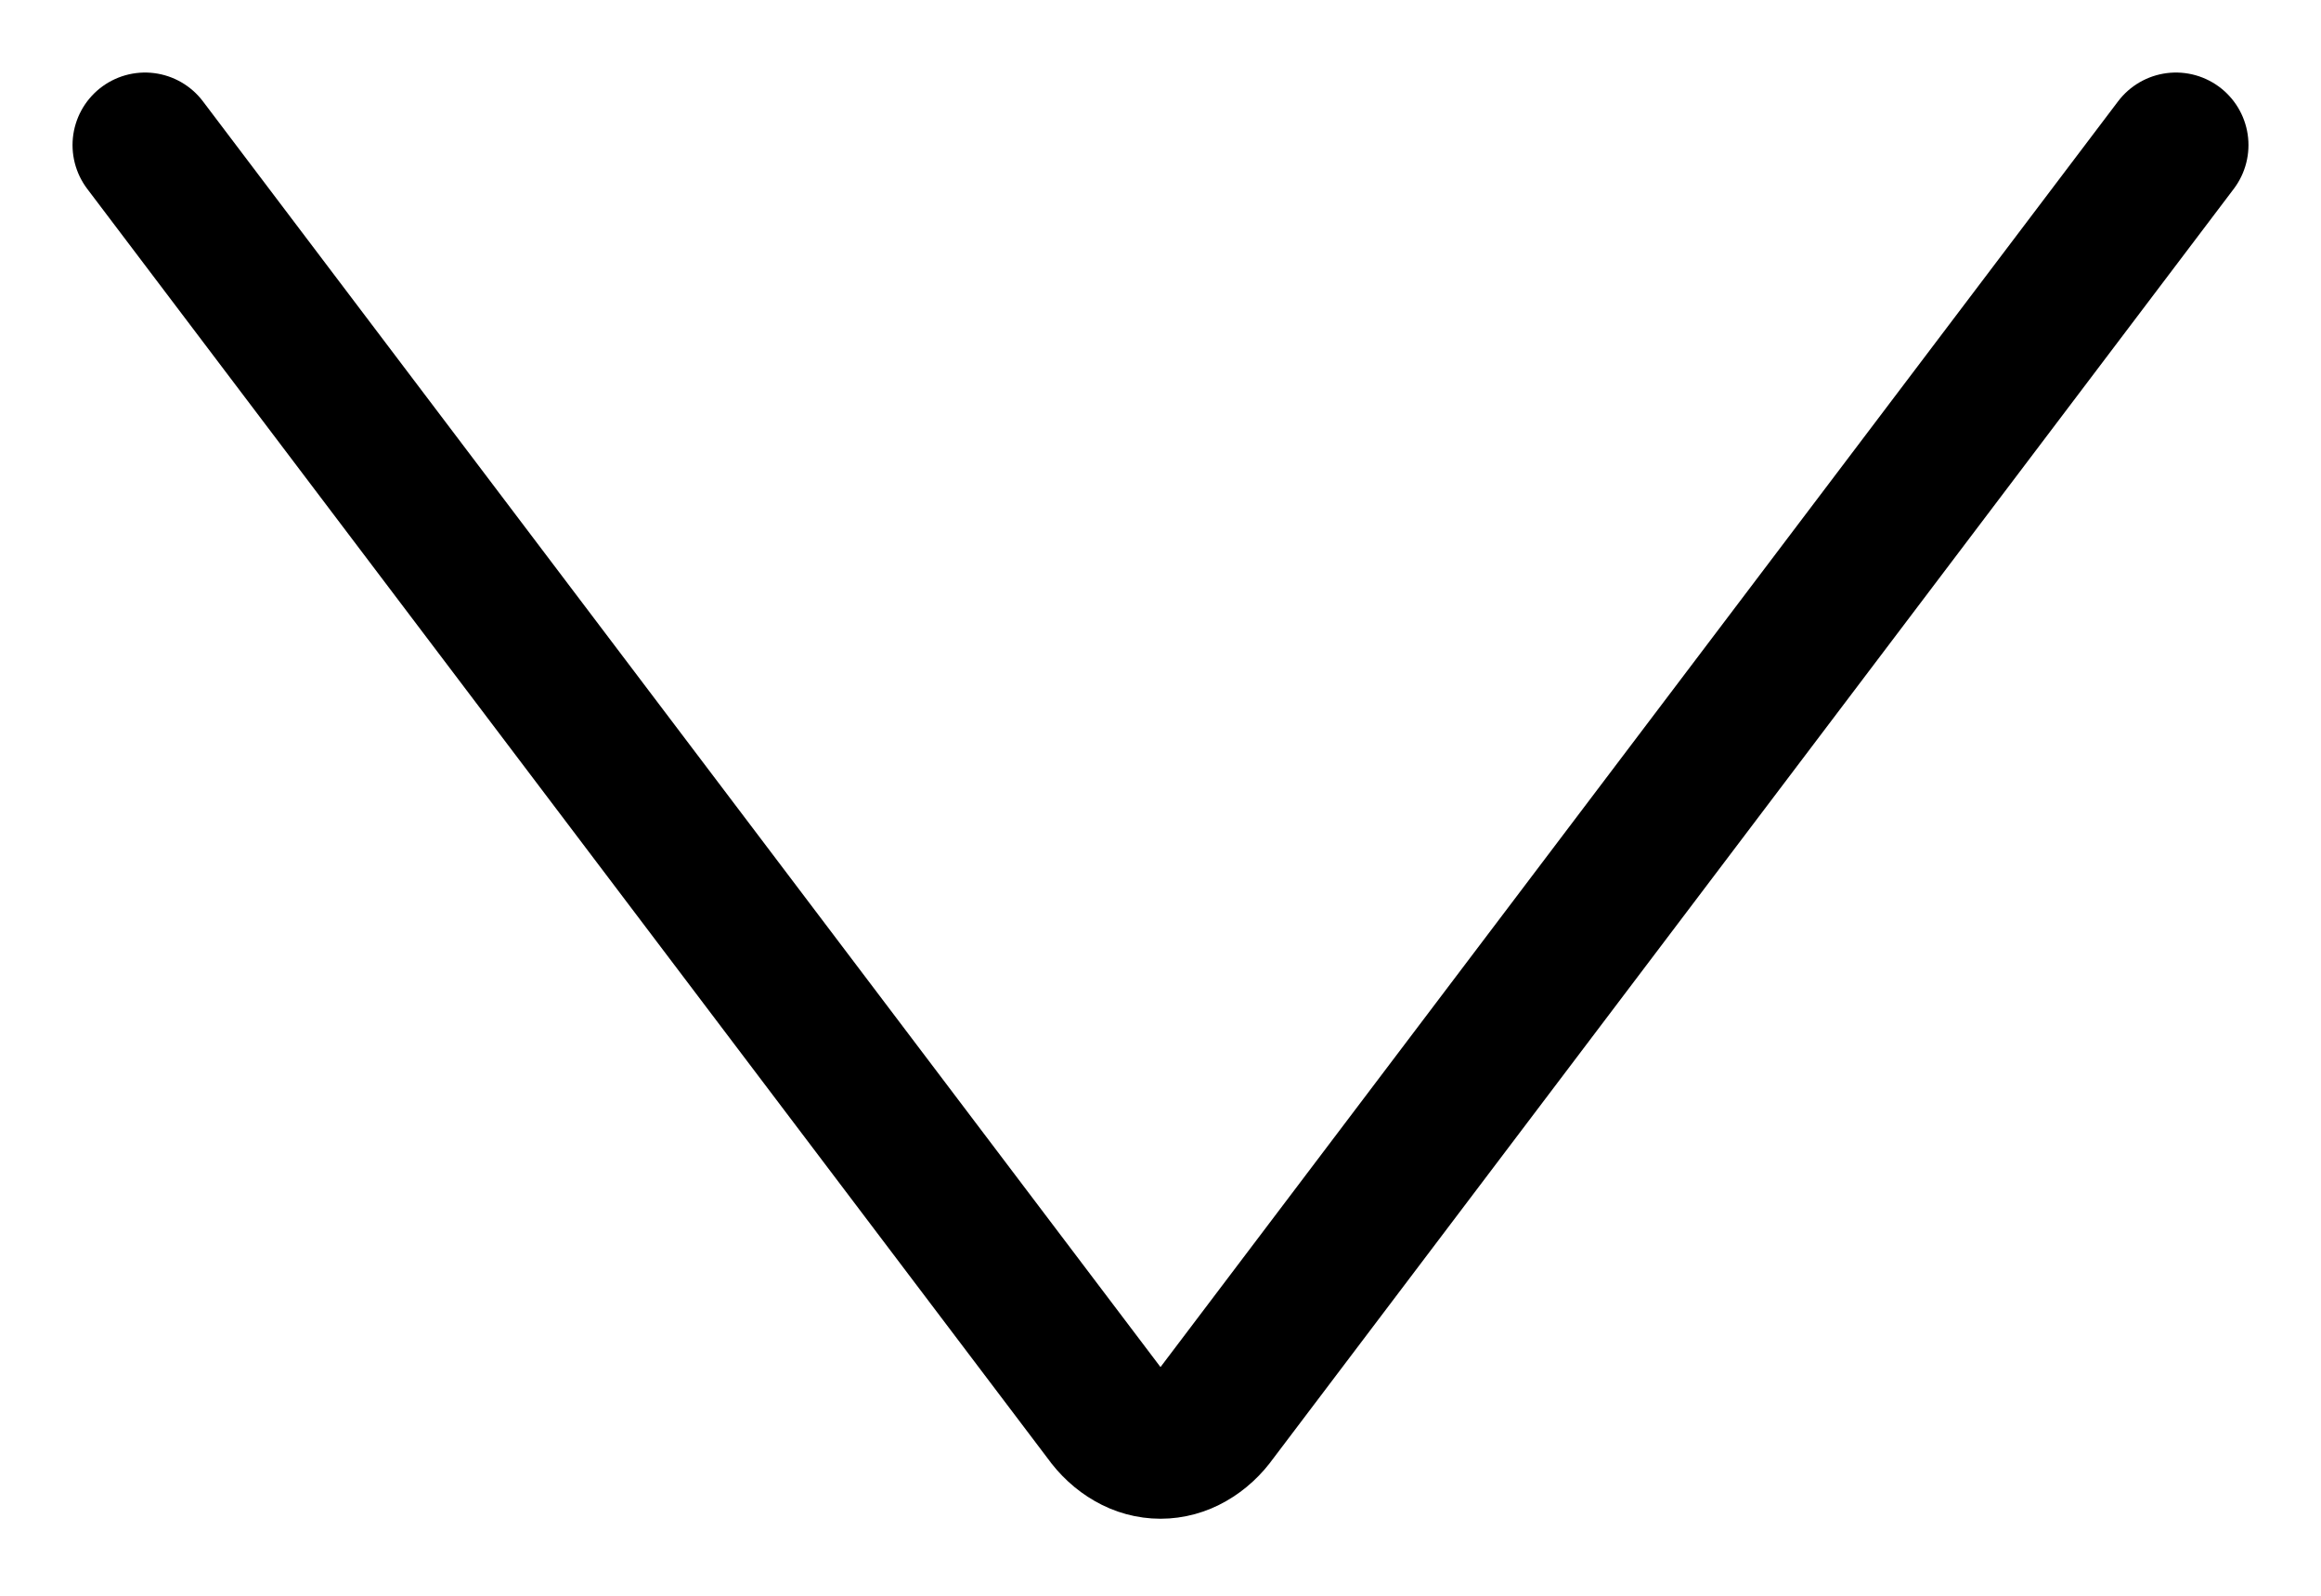 <svg width="16" height="11" viewBox="0 0 16 11" fill="none" xmlns="http://www.w3.org/2000/svg">
<path d="M1 1L7.623 9.754C7.671 9.822 7.73 9.876 7.795 9.913C7.859 9.95 7.929 9.969 8 9.969C8.071 9.969 8.141 9.95 8.205 9.913C8.27 9.876 8.329 9.822 8.377 9.754L15 1" stroke="black" stroke-linecap="round" stroke-linejoin="round"/>
</svg>

